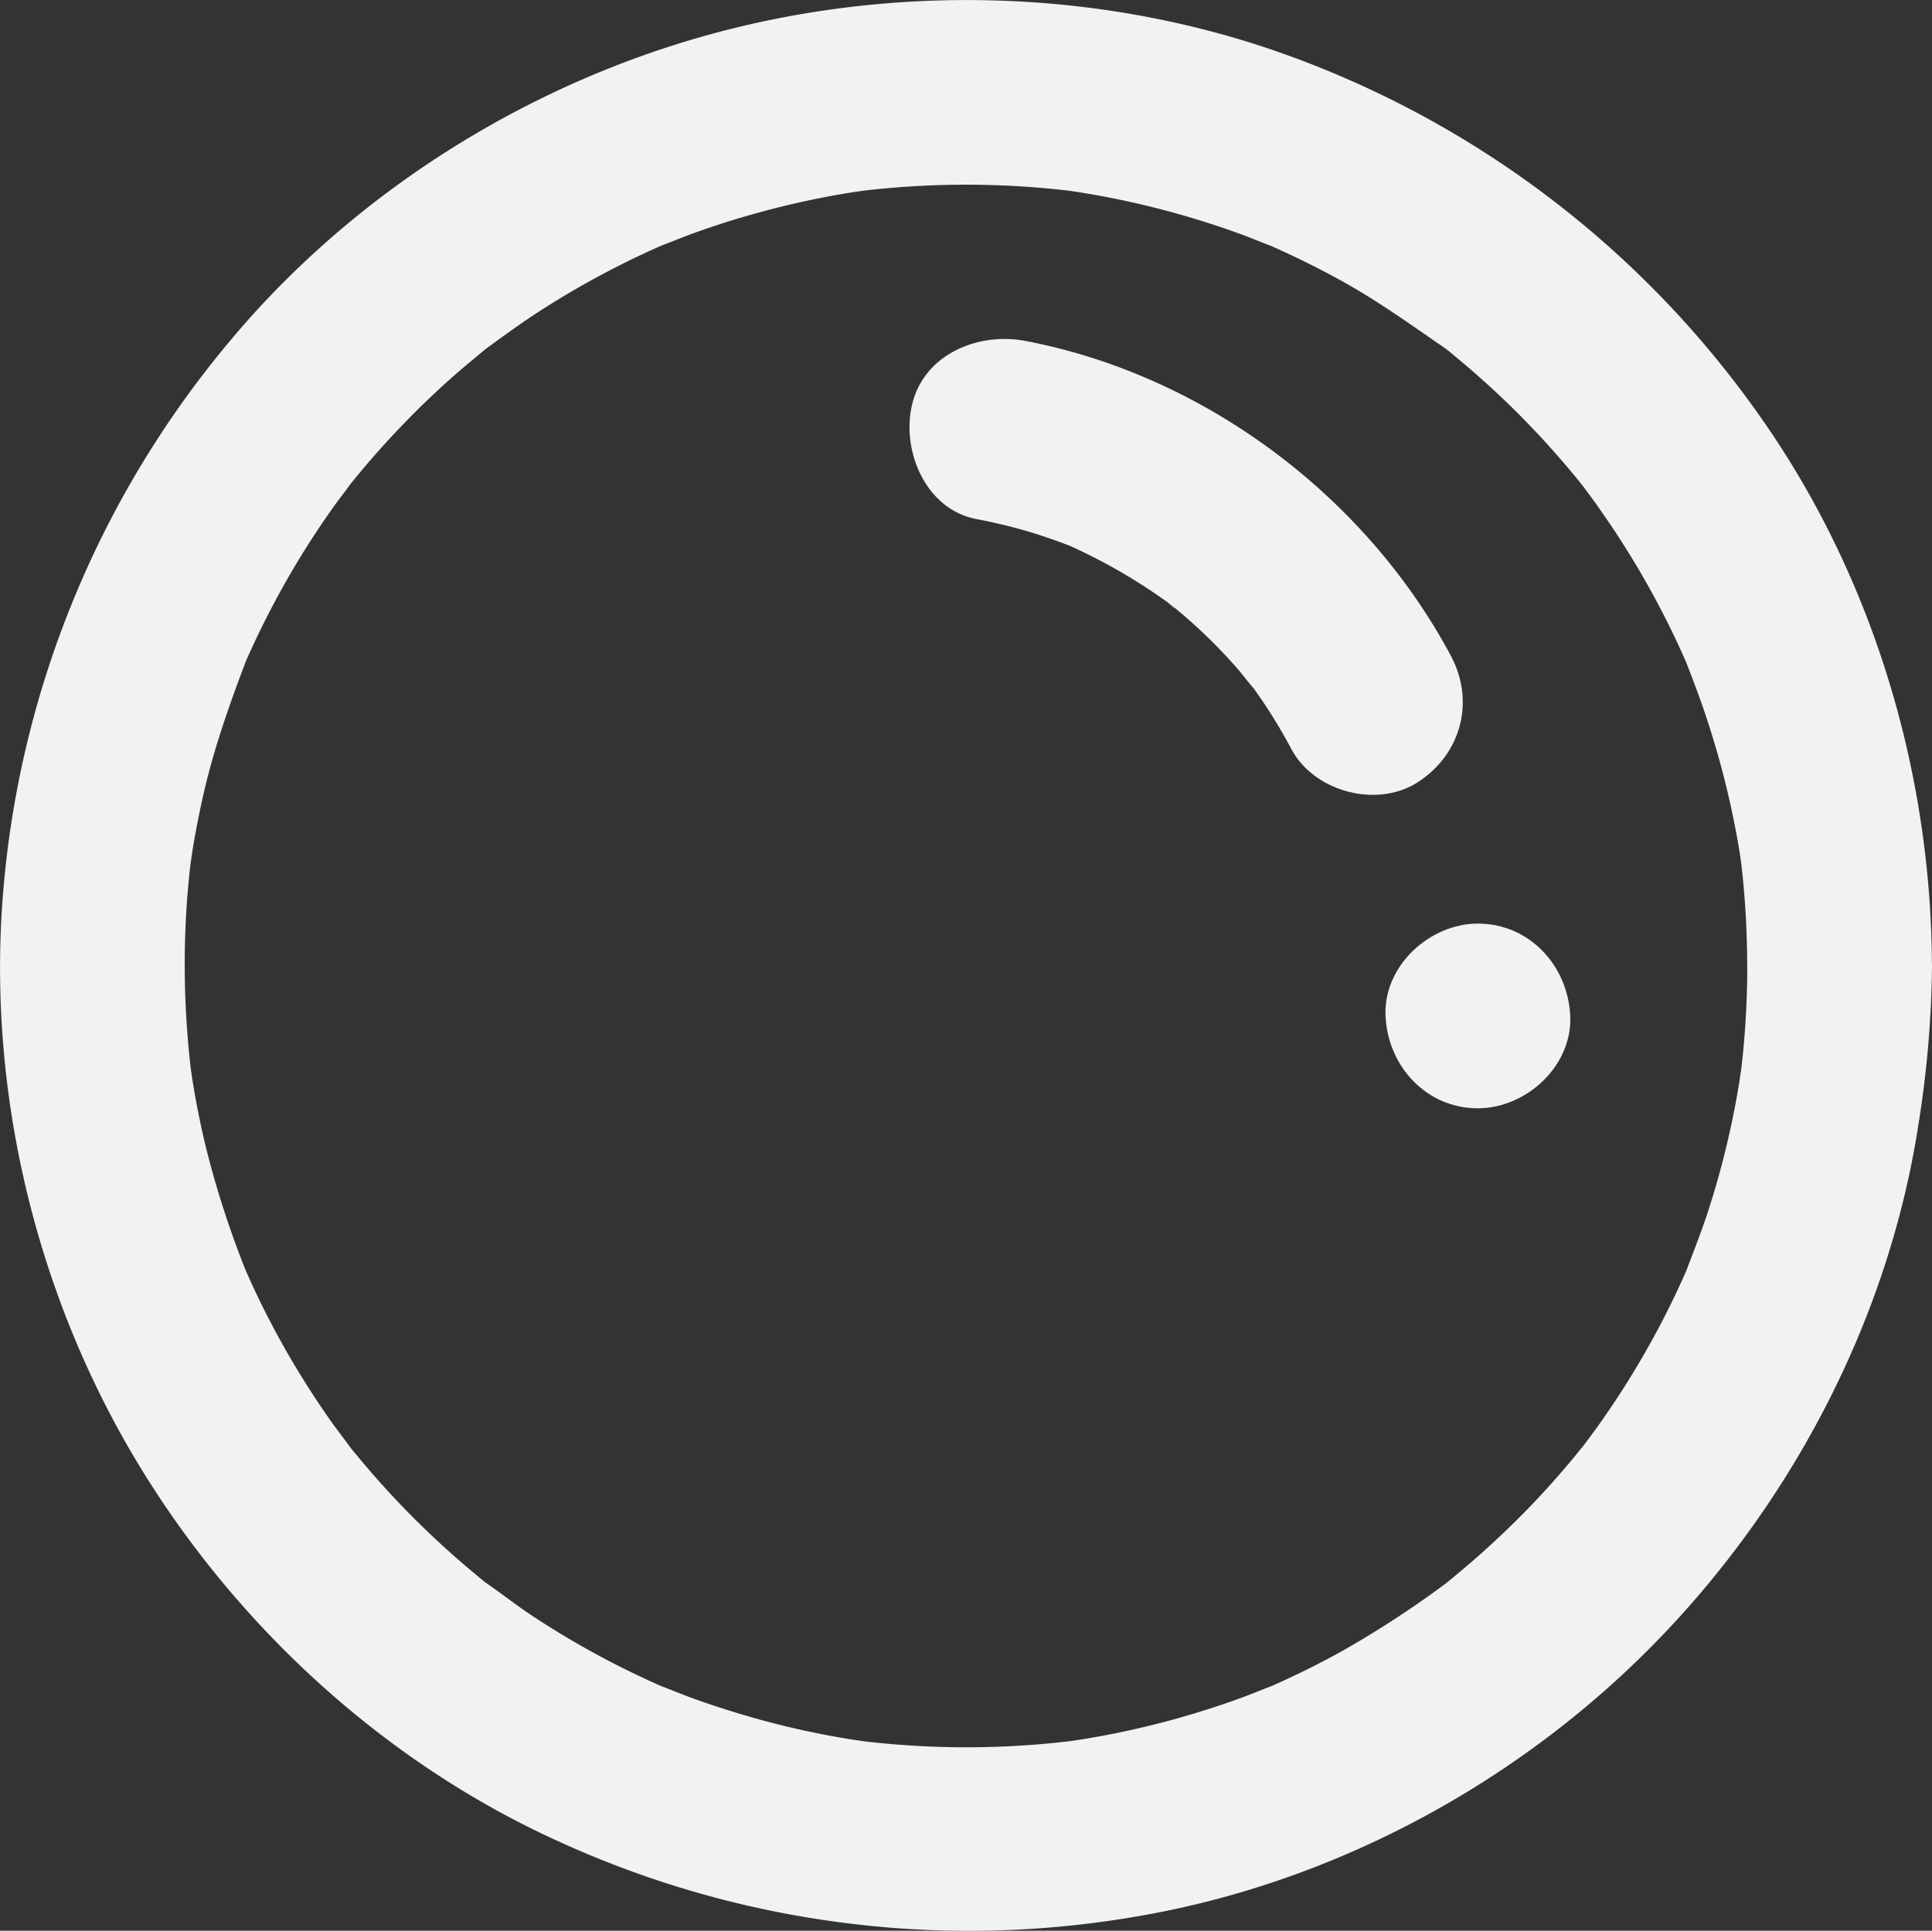 <svg id="Layer_1" data-name="Layer 1" xmlns="http://www.w3.org/2000/svg" viewBox="0 0 502.02 501.75"><rect x="0" y="0" width="502.02" height="501.75" fill="#333333" stroke="none"/><defs><style>.cls-1{fill:#f1f2f2;}</style></defs><path class="cls-1" d="M503,300c0,5.84-.22,11.68-.67,17.51q-.33,4.49-.86,9c-.08.69-.17,1.37-.25,2.06-.29,2.68.46-3.29.41-3-.28,1.57-.47,3.17-.72,4.74a225.77,225.77,0,0,1-8.12,33.54c-1.73,5.31-3.8,10.46-5.75,15.68-.91,2.44,1.27-2.93,1.14-2.66-.29.59-.52,1.22-.79,1.83-.54,1.21-1.08,2.43-1.63,3.63-1.2,2.61-2.44,5.2-3.74,7.77a226.28,226.28,0,0,1-17.32,28.77c-1.51,2.14-3.11,4.23-4.66,6.35s1.95-2.48,1.75-2.26c-.44.48-.81,1-1.22,1.54-1,1.19-1.92,2.39-2.9,3.56q-5.44,6.56-11.37,12.69-5.7,5.89-11.8,11.36-2.92,2.63-5.94,5.15l-3,2.5c-.51.41-1,.81-1.54,1.23-3.66,3,3.5-2.59,1.23-.94a262.58,262.58,0,0,1-27.53,18q-7.53,4.17-15.36,7.76c-1.2.55-2.42,1.09-3.63,1.63-.61.27-1.24.5-1.83.79-.27.13,5.1-2.05,2.66-1.14-2.71,1-5.37,2.14-8.09,3.13a225.62,225.62,0,0,1-33.06,9.28q-4,.8-8.07,1.46c-1.35.22-2.71.4-4.06.62-2.67.43,3.29-.42,3-.39-.91.08-1.83.23-2.74.33-6,.7-12,1.16-18,1.38a230.1,230.1,0,0,1-34.92-1.38l-2.06-.25c-2.68-.29,3.29.46,3,.41-1.57-.28-3.17-.47-4.74-.72-2.92-.48-5.84-1-8.73-1.6q-8.3-1.68-16.45-4t-16-5.16c-2.72-1-5.38-2.12-8.09-3.13-2.44-.91,2.93,1.27,2.66,1.14-.59-.29-1.22-.52-1.83-.79-1.41-.63-2.83-1.26-4.24-1.91a226.23,226.23,0,0,1-29.41-16.33c-4.58-3-8.87-6.42-13.39-9.5-.25-.17,4.23,3.38,2.26,1.73-.5-.42-1-.81-1.54-1.22-1-.82-2-1.65-3-2.49q-3.28-2.73-6.45-5.57a227.84,227.84,0,0,1-23.17-24.05c-.84-1-1.67-2-2.49-3-.41-.51-.8-1-1.22-1.54-1.65-2,1.9,2.51,1.73,2.26-1.72-2.52-3.67-4.91-5.43-7.41q-4.74-6.72-9-13.78t-8-14.45q-1.8-3.55-3.46-7.16c-.65-1.41-1.28-2.83-1.91-4.24-2.13-4.8,1.51,3.83.1.21A248,248,0,0,1,102.45,347q-2.07-8.61-3.47-17.36c-.21-1.35-.37-2.72-.61-4.07-.05-.32.7,5.65.41,3-.08-.69-.17-1.37-.25-2.06q-.52-4.47-.86-9a230.11,230.11,0,0,1,0-35.71q.33-4.14.81-8.27c.08-.69.17-1.37.25-2.06.29-2.68-.46,3.29-.41,3,.28-1.57.47-3.17.72-4.74q1.43-8.74,3.52-17.34C105.28,241.43,109,231,113,220.48c.91-2.44-1.27,2.93-1.14,2.66.38-.79.71-1.63,1.06-2.44.53-1.21,1.08-2.42,1.64-3.63,1.2-2.6,2.45-5.19,3.76-7.75q3.73-7.35,8-14.42,4.42-7.32,9.39-14.29c1.52-2.14,3.2-4.18,4.67-6.34.17-.25-3.38,4.23-1.73,2.26.42-.5.81-1,1.22-1.54q1.44-1.78,2.91-3.55a229.74,229.74,0,0,1,23.23-24q2.94-2.61,6-5.13c1-.84,2-1.67,3-2.49.51-.41,1-.8,1.54-1.22,2.29-1.91-4.14,3.09-1.74,1.34,4.43-3.23,8.83-6.47,13.42-9.47a226.42,226.42,0,0,1,29.47-16.25c1.2-.55,2.42-1.09,3.63-1.63.61-.27,1.24-.5,1.83-.79.27-.13-5.1,2.05-2.66,1.14,2.92-1.09,5.78-2.3,8.71-3.36q7.89-2.85,16-5.11c5.43-1.52,10.93-2.83,16.46-3.94,2.9-.58,5.82-1.1,8.74-1.57,1.35-.21,2.72-.37,4.07-.61.32-.05-5.65.7-3,.41.92-.1,1.83-.23,2.74-.33a230.36,230.36,0,0,1,34.94-1.27q9,.36,18,1.43c.68.08,1.37.19,2,.25.32,0-5.64-.82-3-.39,1.35.22,2.71.4,4.06.62,2.92.48,5.84,1,8.73,1.6a225.21,225.21,0,0,1,33,9.37c2.51.92,5,2,7.46,2.9s-2.93-1.27-2.66-1.14c.59.29,1.22.52,1.83.79,1.41.63,2.83,1.26,4.24,1.91q7.8,3.6,15.33,7.79c9.65,5.39,18.42,11.76,27.47,18-6-4.13-1.6-1.22-.21-.1l3,2.5q3.27,2.73,6.43,5.59c4.06,3.65,8,7.46,11.76,11.39q5.91,6.15,11.34,12.72c.83,1,1.65,2,2.48,3.06.41.5.78,1.06,1.22,1.54.2.22-3.26-4.34-1.75-2.26,1.68,2.3,3.41,4.56,5,6.89a225.72,225.72,0,0,1,17.24,28.83q1.79,3.56,3.44,7.17c.55,1.2,1.09,2.42,1.63,3.63,2.13,4.8-1.51-3.83-.1-.21,2.11,5.4,4.15,10.81,5.91,16.34A226.83,226.83,0,0,1,501,270.37c.21,1.35.37,2.72.61,4.07.05.32-.7-5.65-.41-3,.08.69.17,1.37.25,2.06q.52,4.47.86,9c.45,5.83.65,11.67.67,17.51,0,12.55,11,24.58,24,24s24-10.55,24-24c-.16-50.9-15.63-102.05-45.23-143.62a256.66,256.66,0,0,0-120.95-92.6c-48.48-17.86-103.41-19.42-153.06-5.39-48,13.58-92.47,42-124.21,80.63A255.33,255.33,0,0,0,49.72,281.8c-4,51.07,8.64,103.7,35.12,147.53,25.69,42.52,64.43,78,109.82,98.43a256.45,256.45,0,0,0,156.47,18c49.16-9.83,95.43-35.78,130-72S539.91,390.65,547.51,341A275.16,275.16,0,0,0,551,300c0-12.55-11.07-24.58-24-24S503,286.54,503,300Z" transform="translate(-48.98 -48.98)"/><path class="cls-1" d="M302.67,183.87a137.89,137.89,0,0,1,14.62,3.58q3.6,1.11,7.13,2.41l2.81,1.07c5,1.9-5.05-2.33-.18-.08a148.13,148.13,0,0,1,25.38,14.69c1.27.92,3.92,3.54-.65-.57.74.67,1.57,1.25,2.35,1.89,1.94,1.59,3.83,3.24,5.69,4.93a140.53,140.53,0,0,1,10.53,10.75c1.66,1.88,3.13,4,4.82,5.79-.77-.83-2.85-3.83-1-1.26.87,1.23,1.75,2.44,2.6,3.69a138.12,138.12,0,0,1,7.77,12.89c5.91,11.1,22.23,15.45,32.84,8.61,11.27-7.27,14.93-21,8.61-32.83-22.18-41.58-64.17-73-110.54-81.85-12.29-2.34-26.49,3.43-29.52,16.77-2.7,11.83,3.57,27,16.76,29.52Z" transform="translate(-48.98 -48.98)"/><path class="cls-1" d="M433,337c12.55,0,24.58-11,24-24s-10.55-24-24-24c-12.55,0-24.58,11-24,24s10.55,24,24,24Z" transform="translate(-48.98 -48.98)"/></svg>